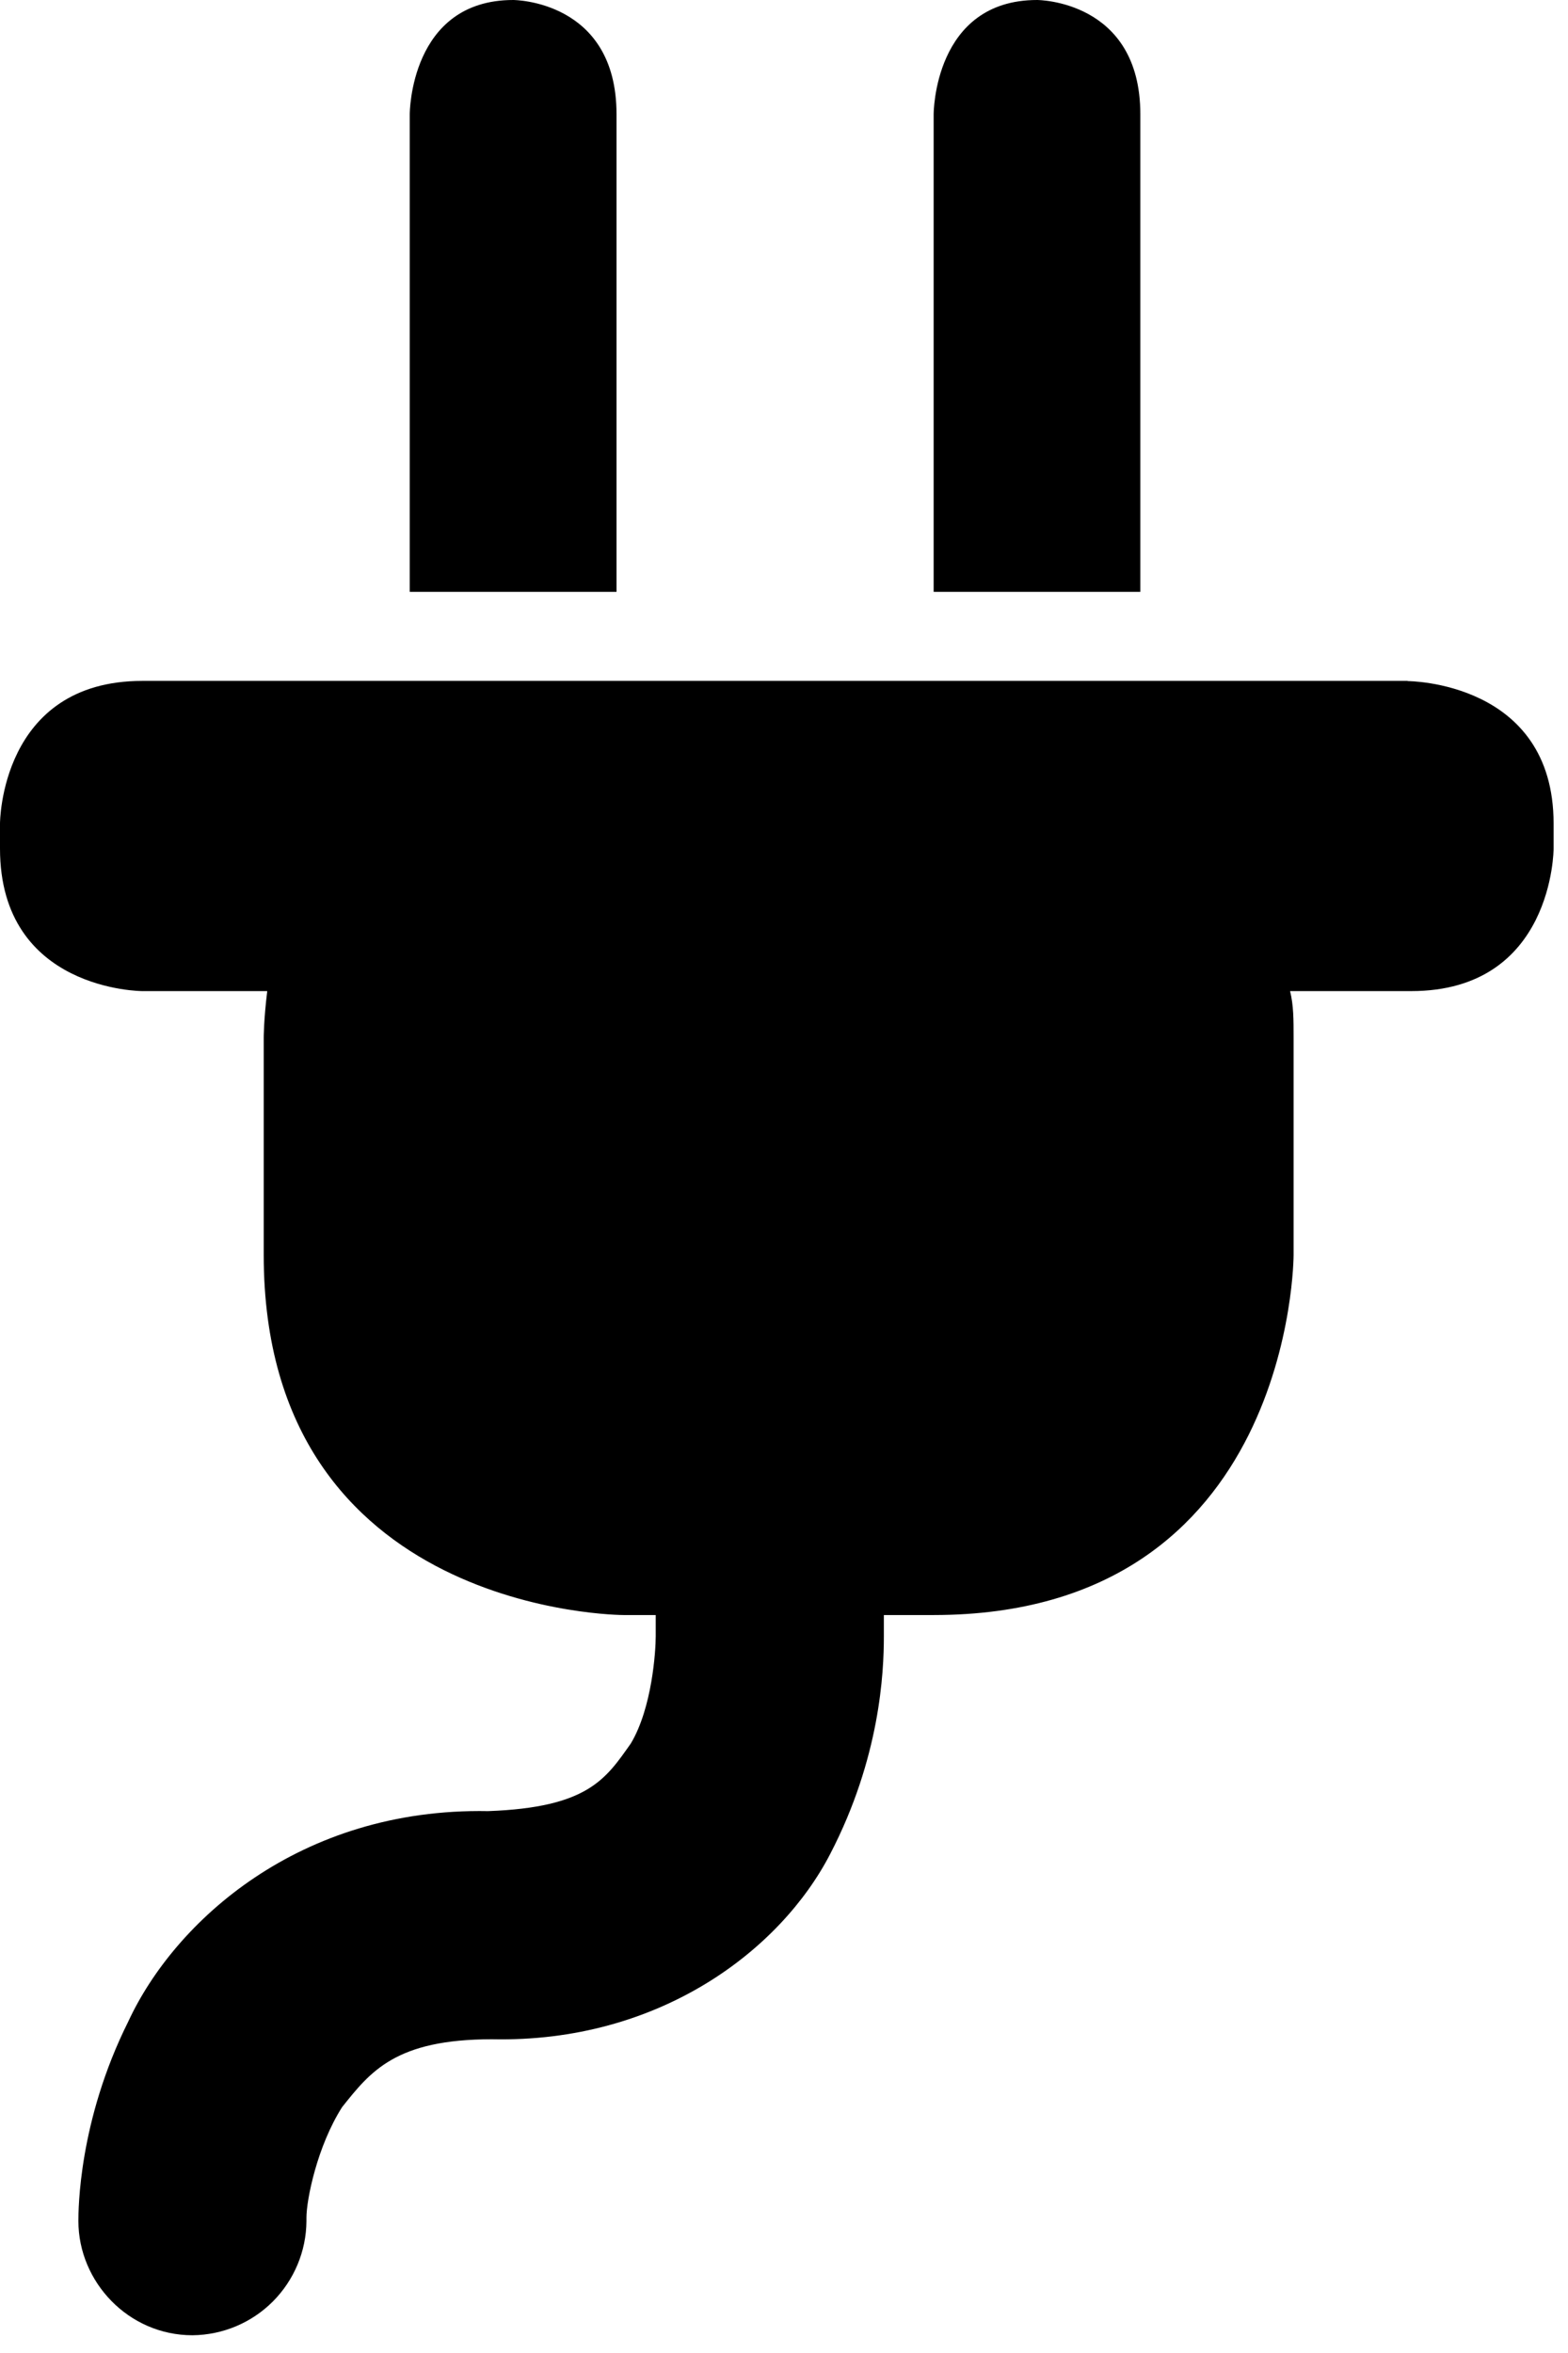 <svg viewBox="0 0 16 24" fill="none" xmlns="http://www.w3.org/2000/svg">
<path d="M11.636 1.165C11.636 -7.94729e-08 10.583 0 10.583 0C9.527 0 9.527 1.164 9.527 1.164V6.037H11.636V1.164V1.165ZM6.291 1.165C6.291 -7.94729e-08 5.237 0 5.237 0C4.181 0 4.181 1.164 4.181 1.164V6.037H6.291V1.164V1.165ZM14.364 6.945H1.453C0 6.945 0 8.4 0 8.4V8.655C0 10.109 1.453 10.109 1.453 10.109H2.727C2.691 10.4 2.691 10.583 2.691 10.583V12.8C2.691 16.473 6.364 16.473 6.364 16.473H6.691V16.692C6.691 16.837 6.655 17.419 6.437 17.783C6.181 18.145 6 18.436 4.981 18.473C3.055 18.437 1.781 19.6 1.309 20.619C0.8 21.637 0.8 22.545 0.8 22.655C0.8 23.273 1.309 23.819 1.964 23.819C2.272 23.816 2.566 23.693 2.784 23.475C3.001 23.257 3.125 22.962 3.127 22.655V22.619C3.127 22.437 3.236 21.892 3.491 21.492C3.781 21.128 4.037 20.8 5.019 20.8C6.727 20.837 7.964 19.892 8.472 18.909C8.981 17.928 9.019 17.056 9.019 16.692V16.473H9.527C13.2 16.472 13.2 12.8 13.2 12.8V10.583C13.2 10.4 13.2 10.255 13.164 10.109H14.4C15.853 10.109 15.853 8.656 15.853 8.656V8.4C15.853 6.947 14.364 6.947 14.364 6.947V6.945Z" fill="currentColor"/>
</svg>
